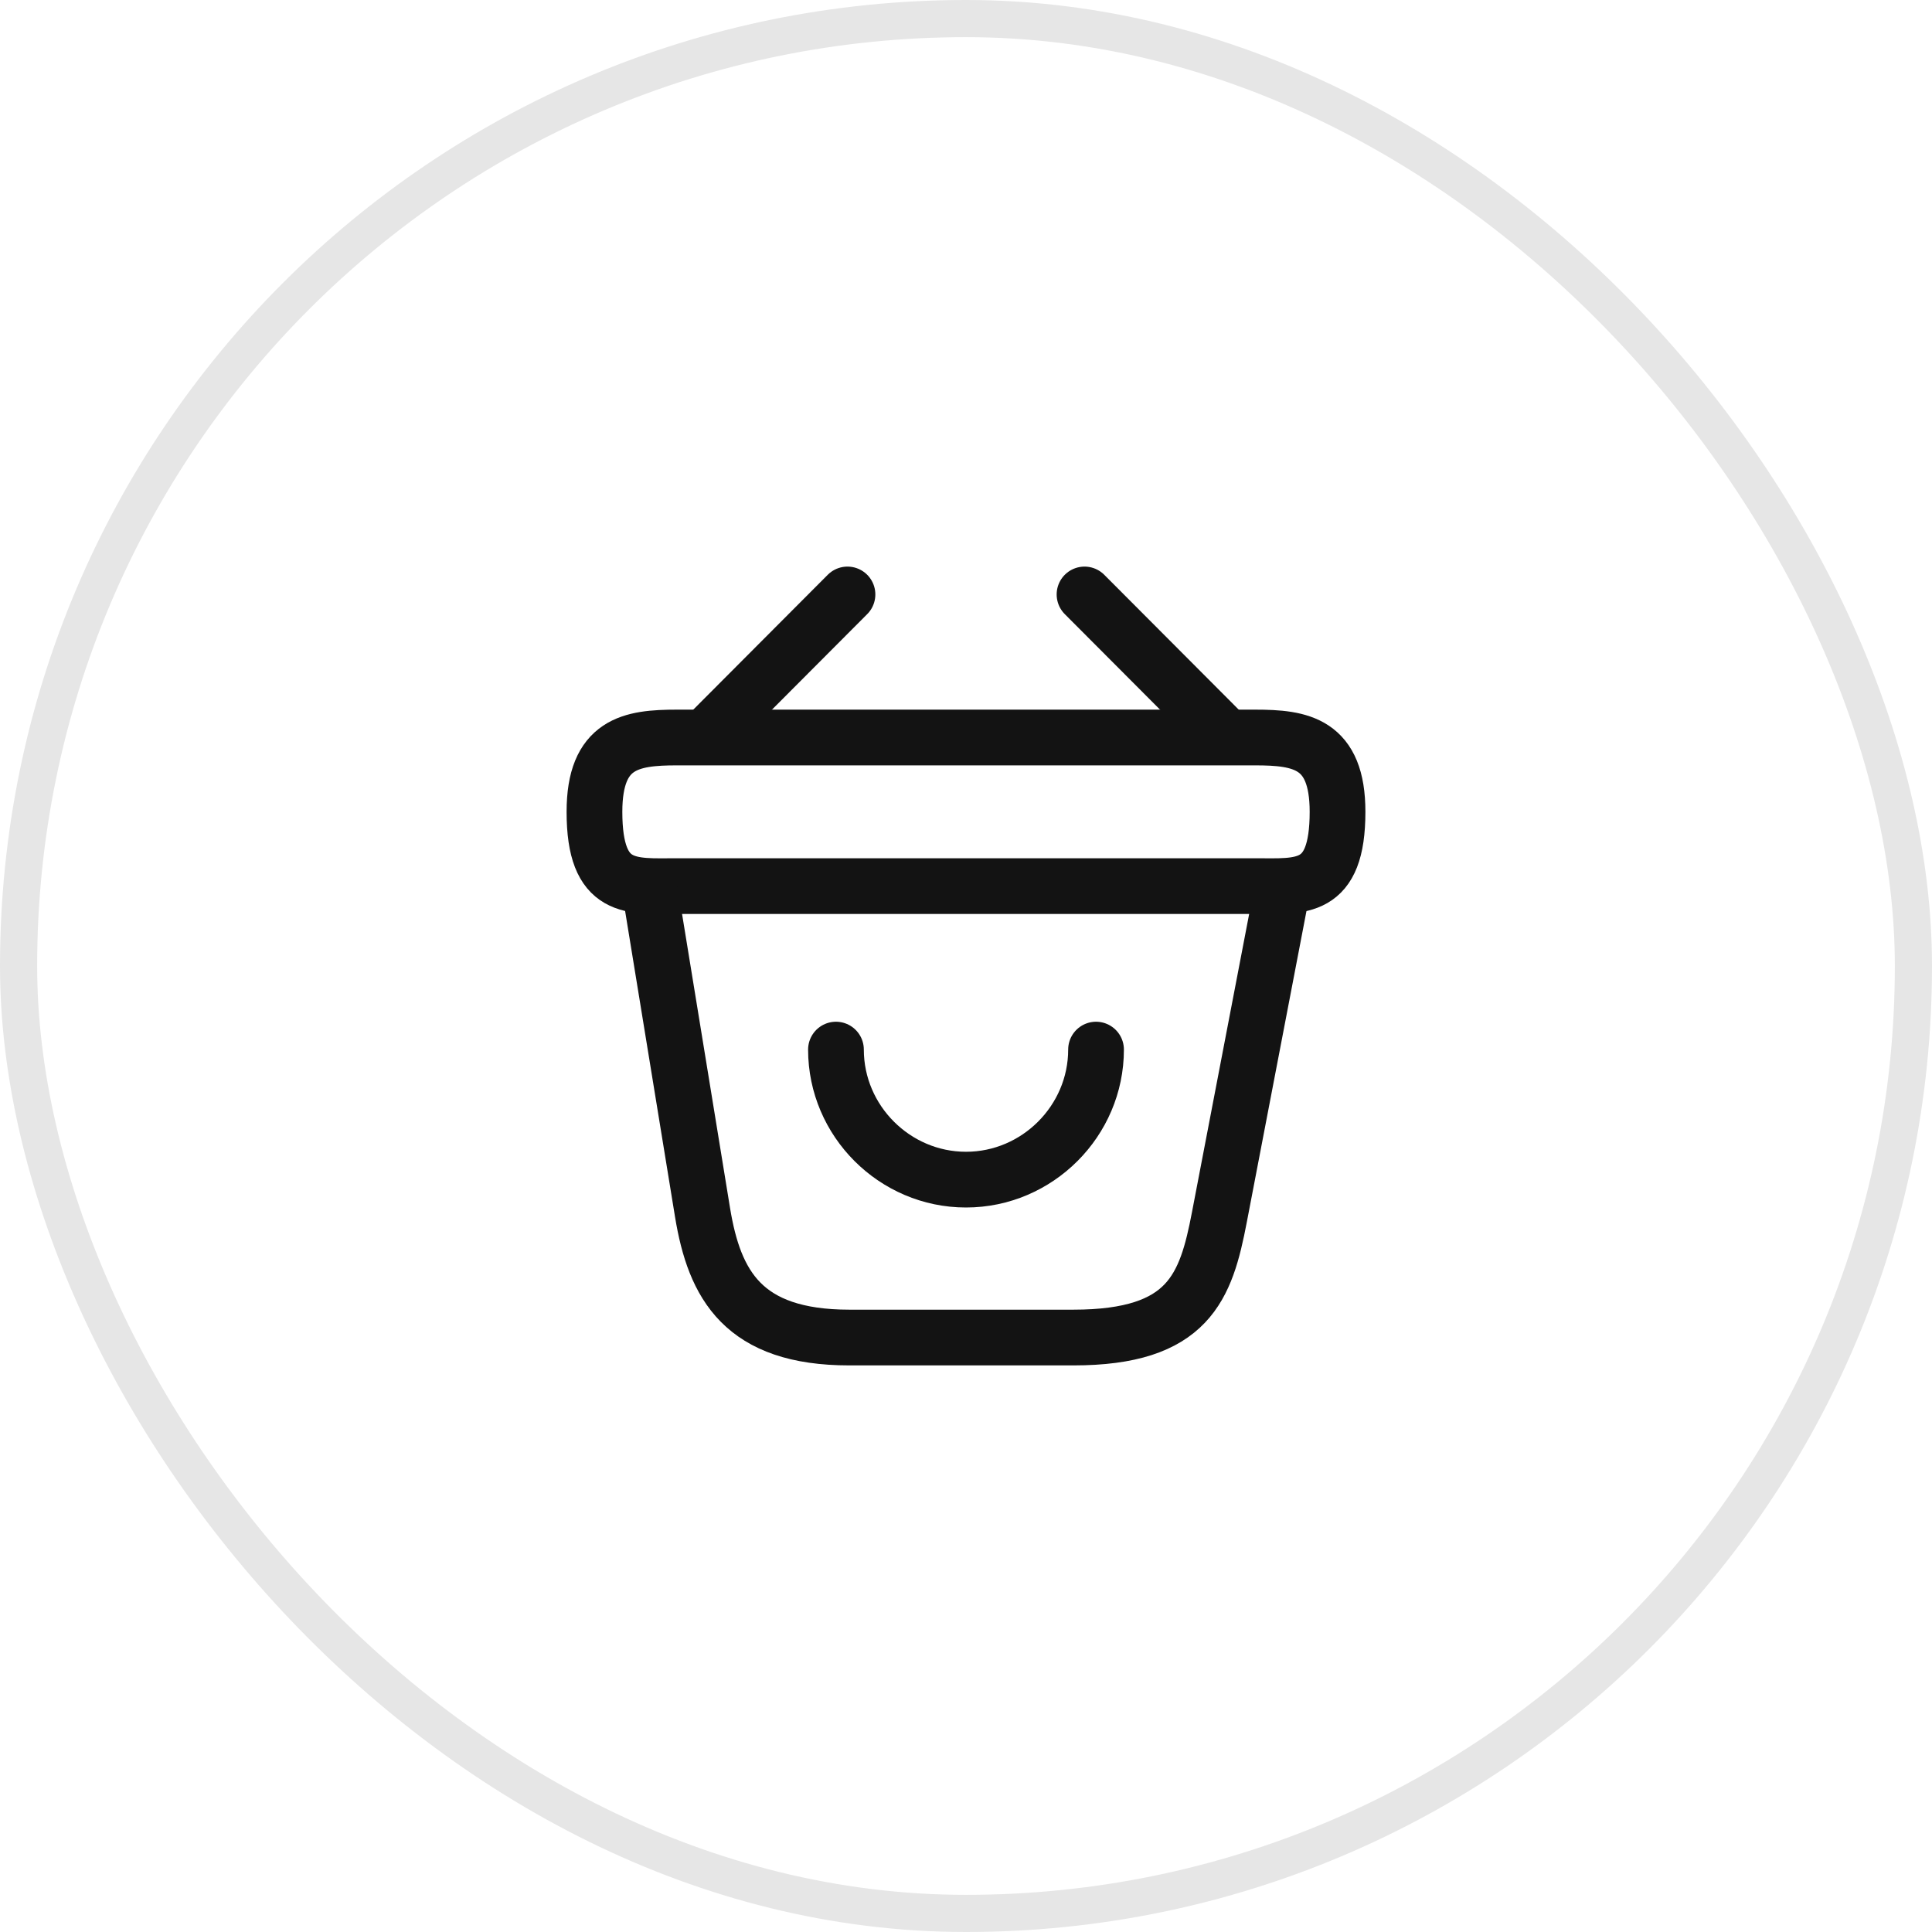 <svg width="52" height="52" viewBox="0 0 52 52" fill="none" xmlns="http://www.w3.org/2000/svg">
<rect x="0.5" y="0.5" width="51" height="51" rx="25.5" stroke="#E6E6E6"/>
<path d="M22.5 28.25C22.5 30.17 24.08 31.75 26 31.75C27.92 31.75 29.5 30.17 29.5 28.25" stroke="#131313" stroke-width="1.5" stroke-miterlimit="10" stroke-linecap="round" stroke-linejoin="round"/>
<path d="M22.81 16L19.19 19.63" stroke="#131313" stroke-width="1.5" stroke-miterlimit="10" stroke-linecap="round" stroke-linejoin="round"/>
<path d="M29.19 16L32.81 19.63" stroke="#131313" stroke-width="1.5" stroke-miterlimit="10" stroke-linecap="round" stroke-linejoin="round"/>
<path d="M16 21.85C16 20 16.99 19.85 18.22 19.85H33.78C35.01 19.85 36 20 36 21.85C36 24 35.01 23.85 33.78 23.85H18.22C16.99 23.85 16 24 16 21.85Z" stroke="#131313" stroke-width="1.5"/>
<path d="M17.5 24L18.91 32.64C19.23 34.58 20 36 22.86 36H28.89C32 36 32.46 34.64 32.82 32.76L34.5 24" stroke="#131313" stroke-width="1.5" stroke-linecap="round"/>
</svg>
